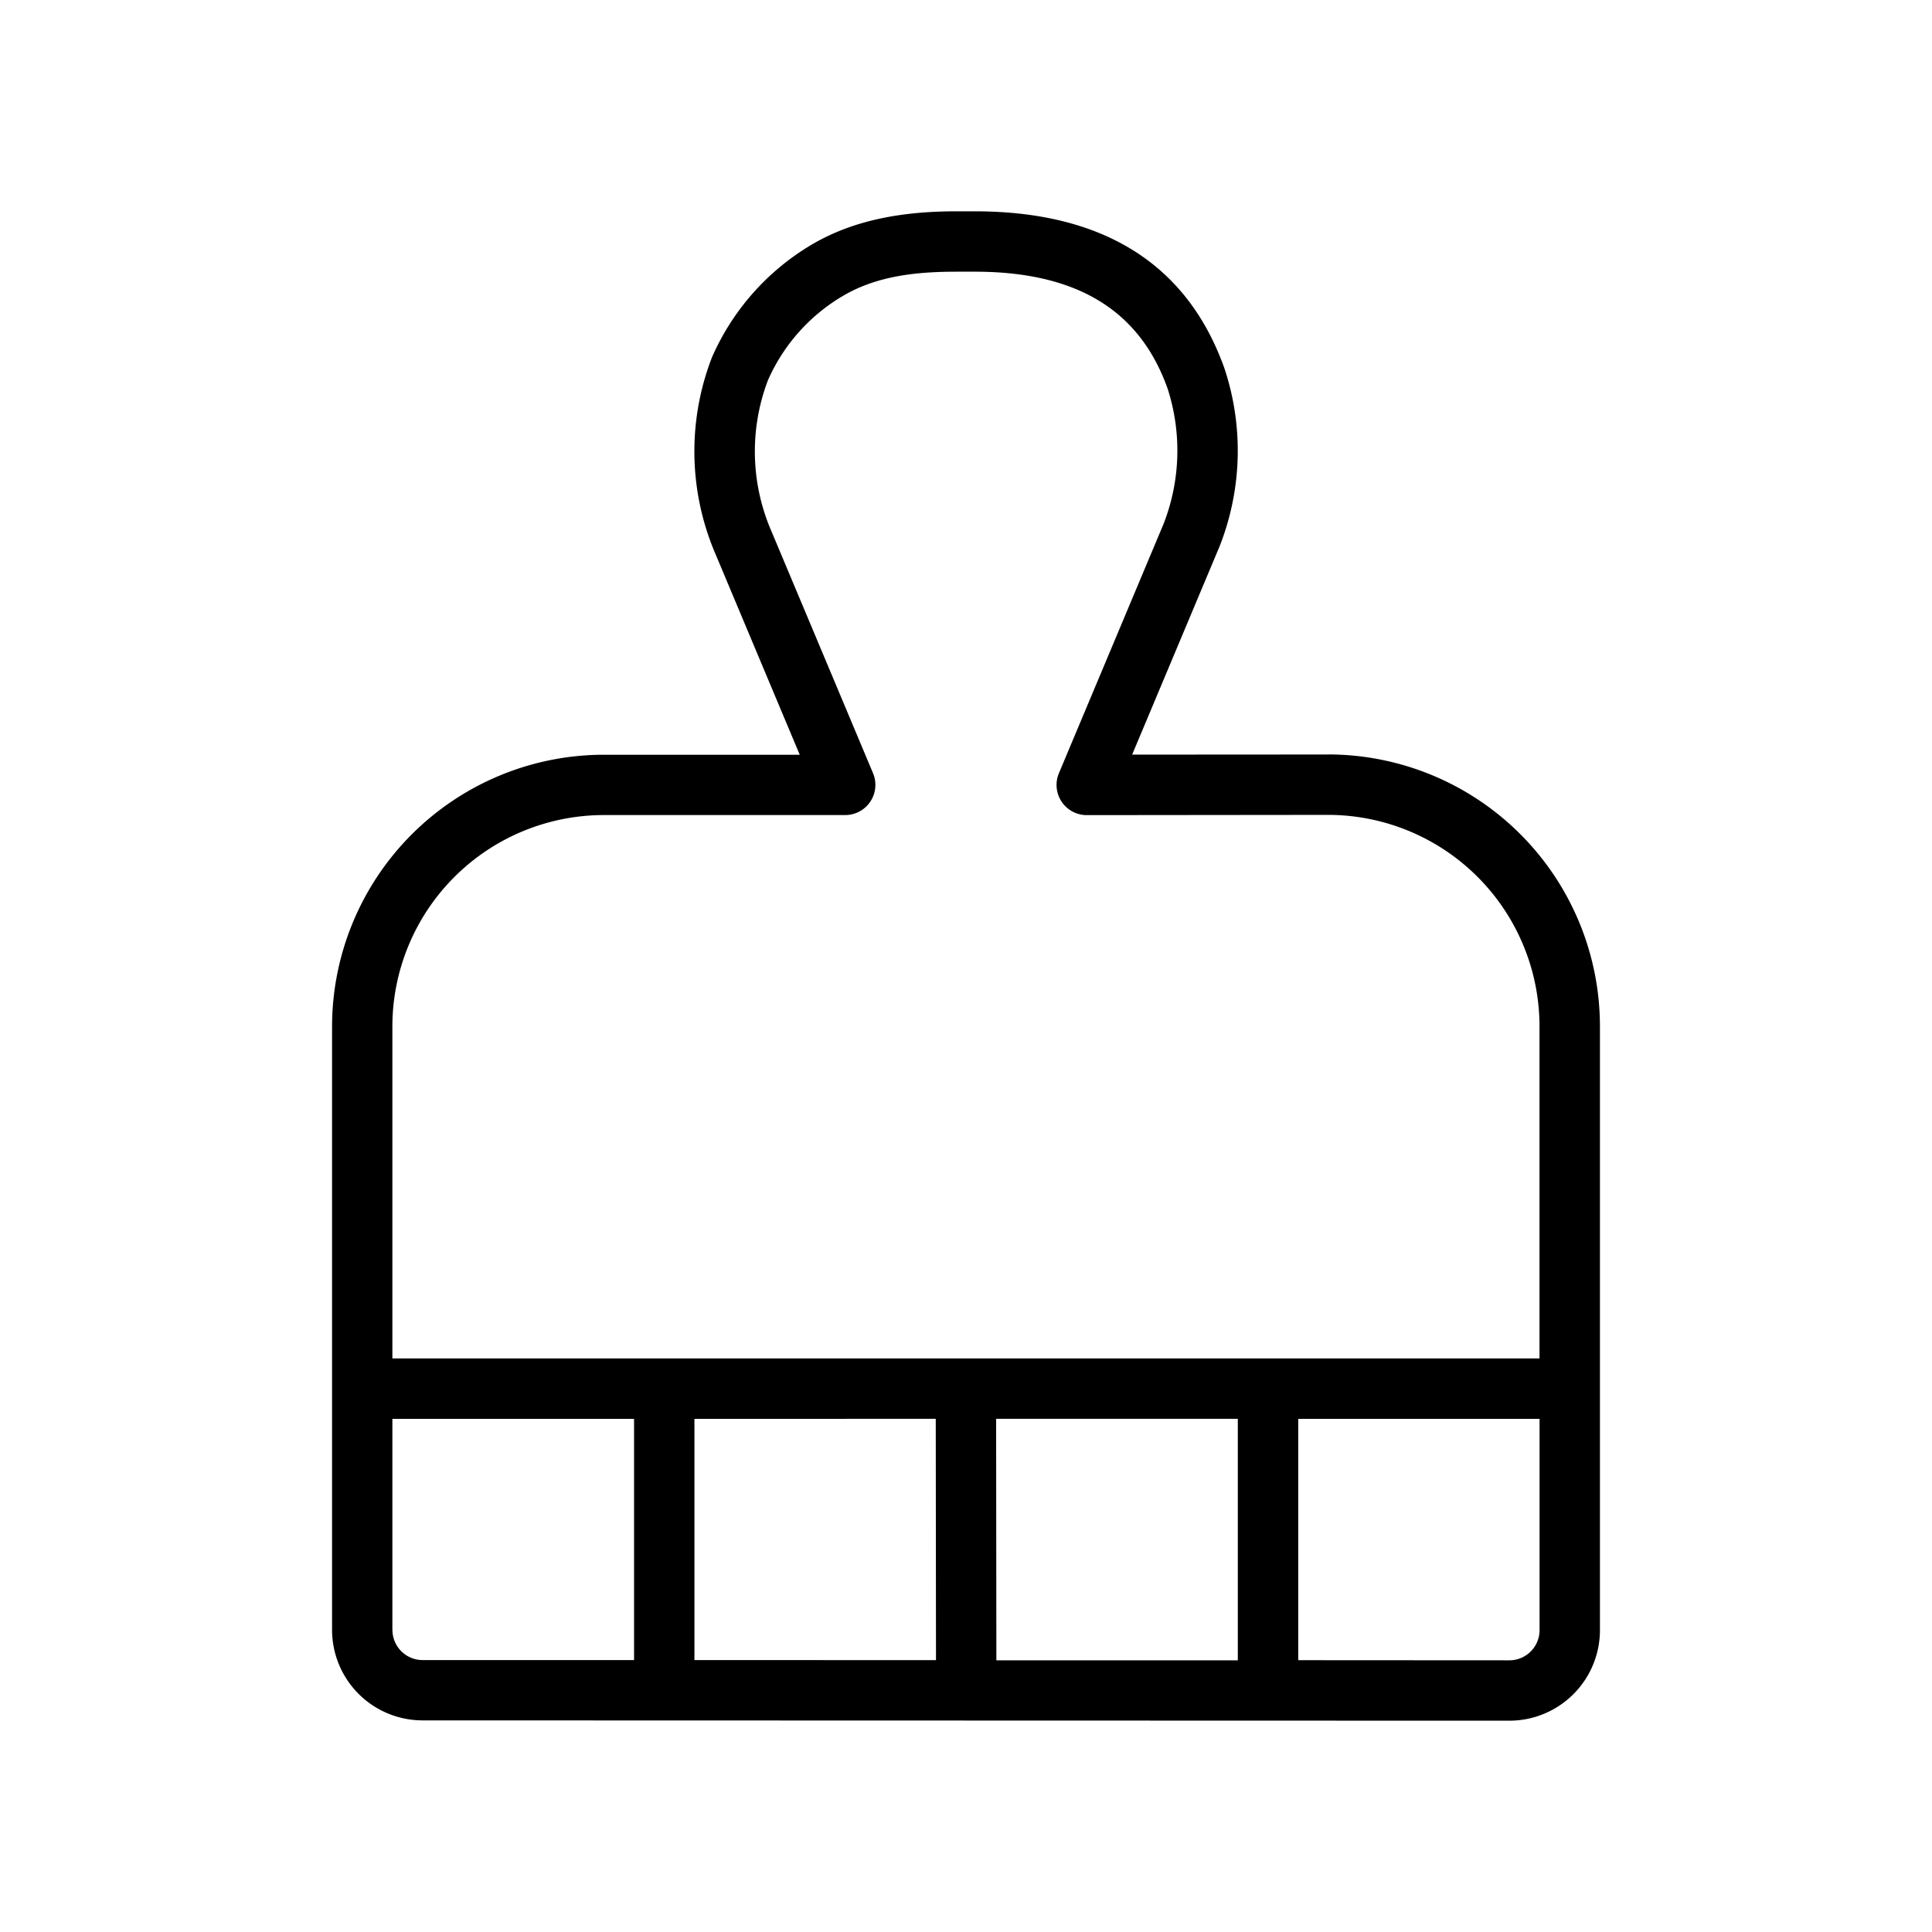<svg xmlns="http://www.w3.org/2000/svg" width="32" height="32" viewBox="0 0 32 32"><path d="m21.999 12.497-3.247.002 1.447-3.447A4.32 4.32 0 0 0 20.28 6.1c-.615-1.725-2.007-2.6-4.136-2.6h-.298c-.852 0-1.687.126-2.414.559a4.06 4.06 0 0 0-1.639 1.858 4.31 4.31 0 0 0 .063 3.272l1.39 3.312H10A4.505 4.505 0 0 0 5.5 17v9.995a1.5 1.5 0 0 0 1.5 1.5l18 .005a1.5 1.5 0 0 0 1.5-1.5V16.996a4.505 4.505 0 0 0-4.501-4.5m-12 1.004h4a.5.5 0 0 0 .461-.694L12.782 8.81a3.32 3.32 0 0 1-.064-2.508 3.04 3.04 0 0 1 1.268-1.415c.563-.324 1.216-.387 1.861-.387h.298c1.685 0 2.73.633 3.194 1.936a3.34 3.34 0 0 1-.066 2.24l-1.734 4.131a.5.5 0 0 0 .46.694l4-.004a3.504 3.504 0 0 1 3.5 3.5V22.5h-19v-5.5a3.504 3.504 0 0 1 3.5-3.5m5.5 10 .004 3.997-4.001-.001v-3.995zm1 0h4.003V27.5h-3.999zm-10 3.495v-3.494h4.003v3.995L7 27.496a.5.5 0 0 1-.5-.5M25 27.5l-3.497-.002v-3.997H25.5V27a.5.5 0 0 1-.5.5"/></svg>